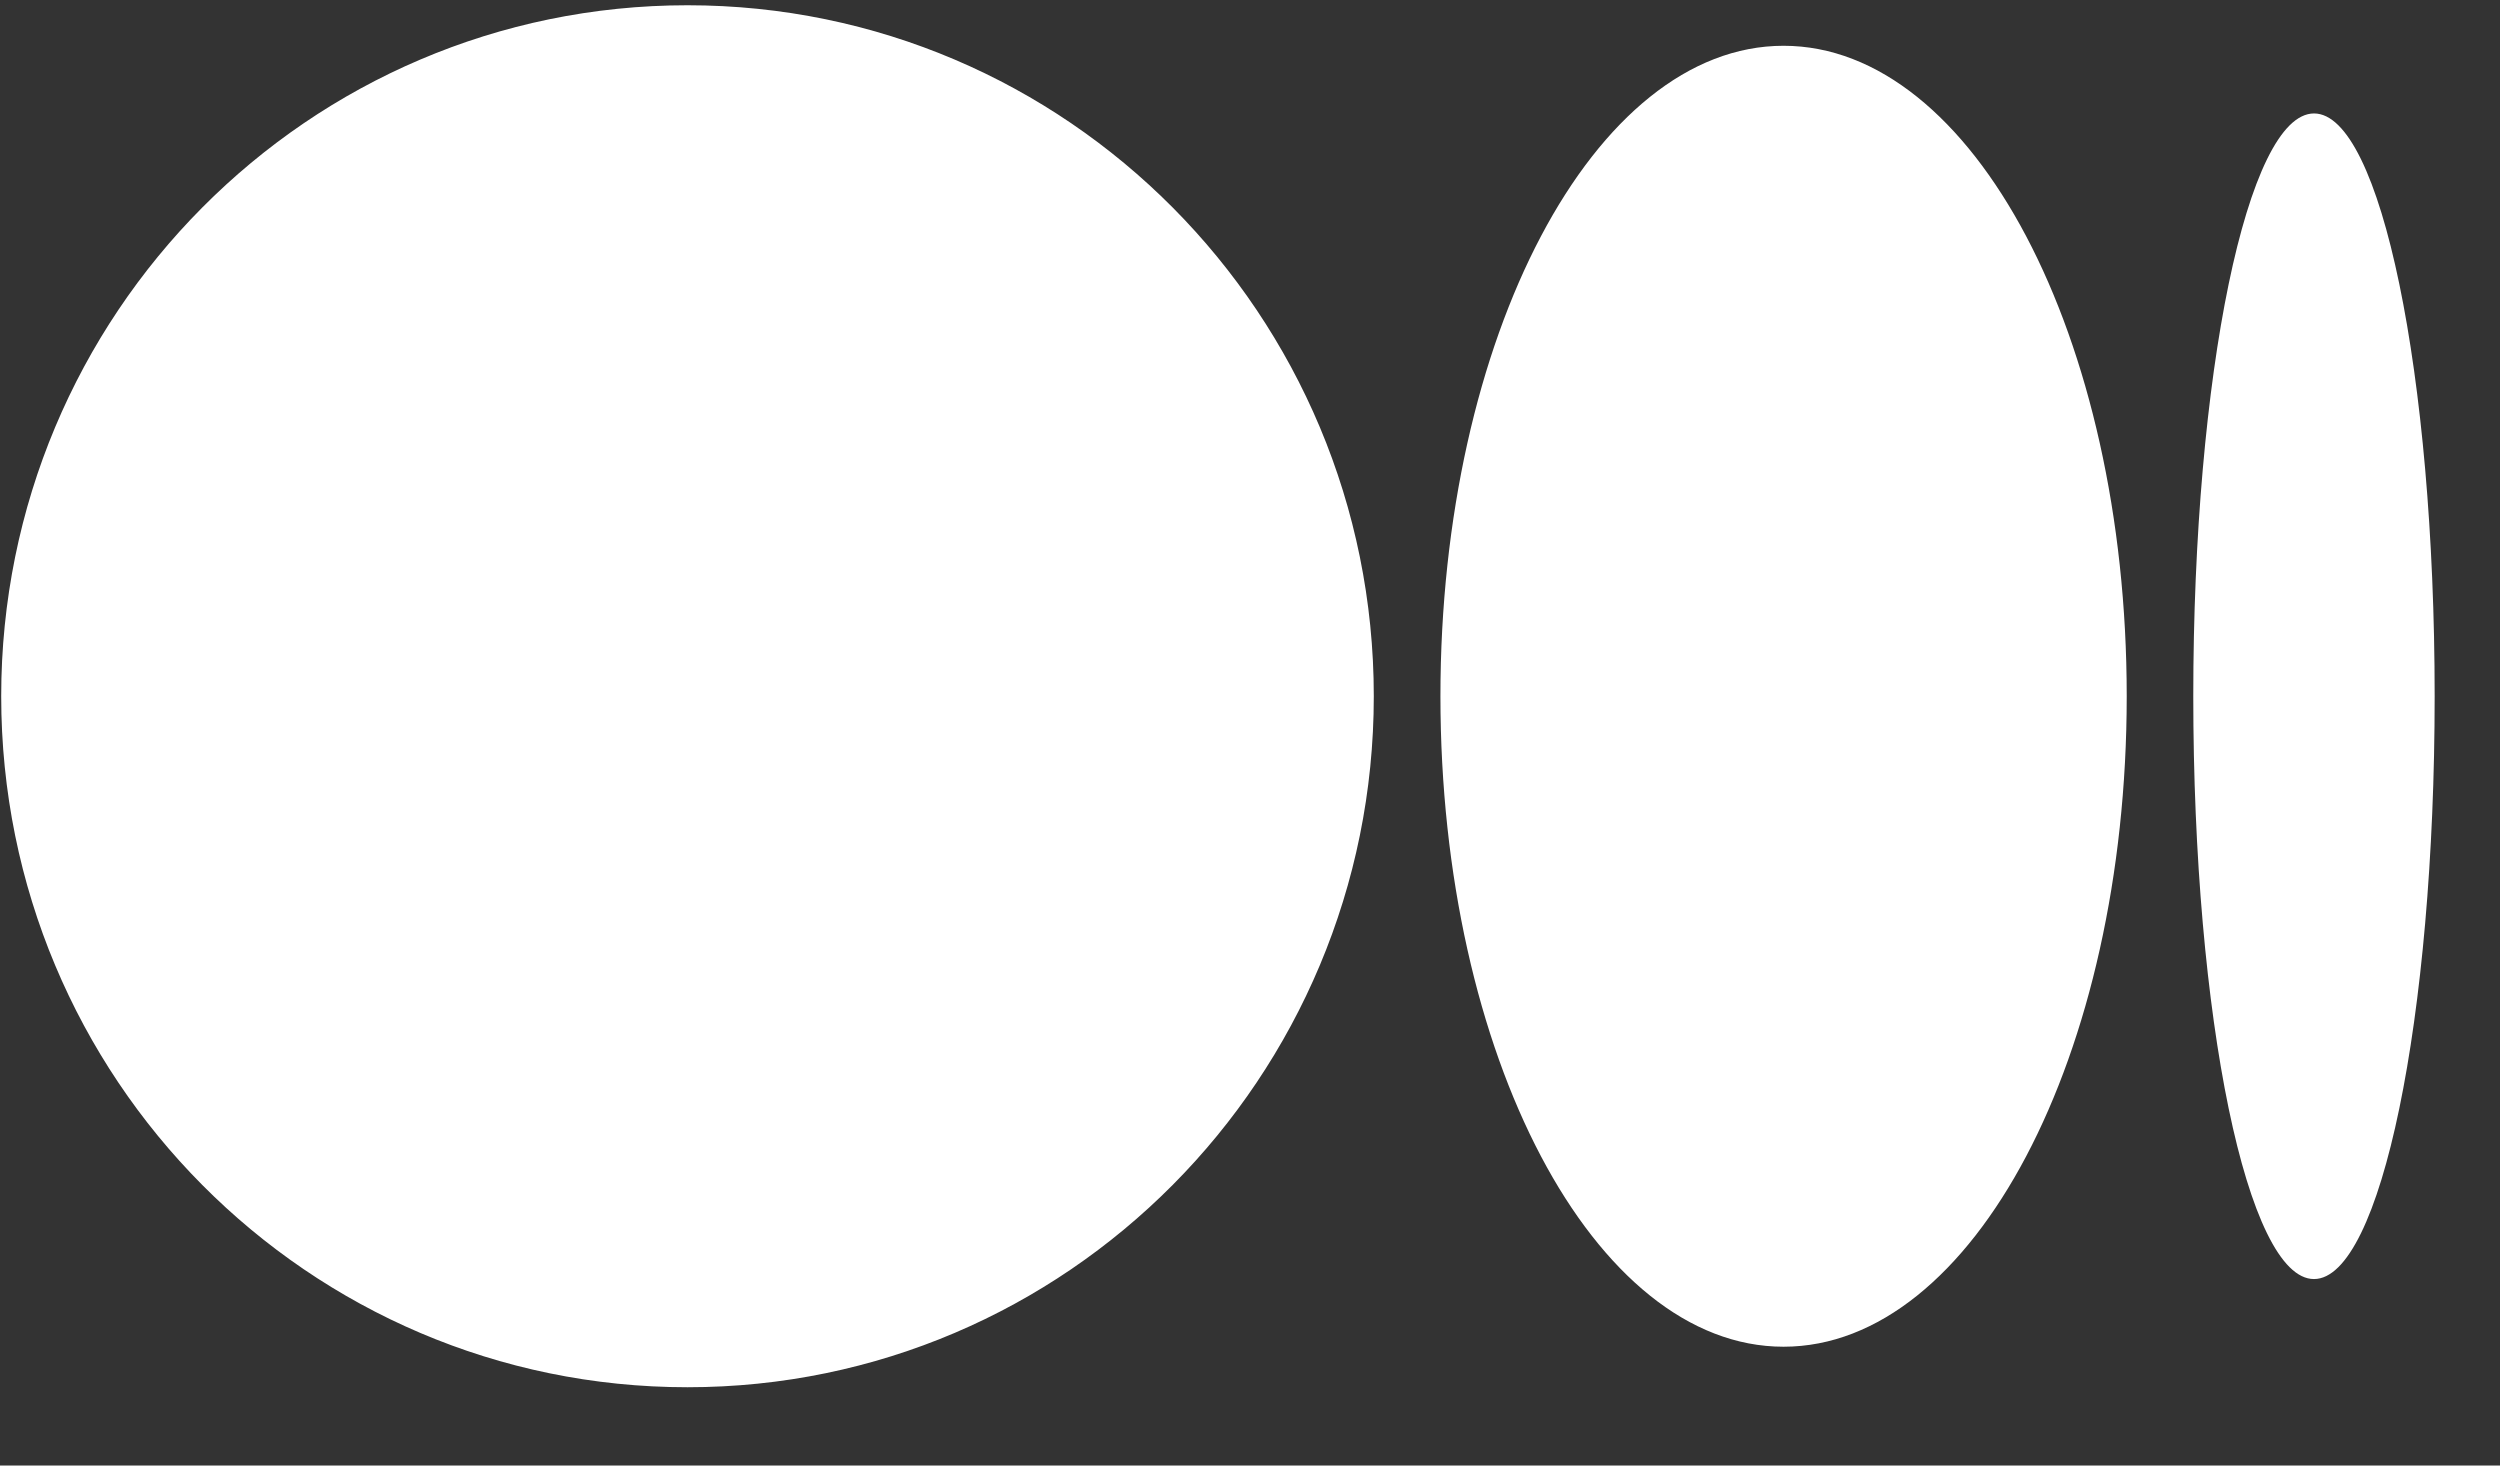 <svg width="29" height="17" viewBox="0 0 29 17" fill="none" xmlns="http://www.w3.org/2000/svg">
<rect x="0" y="0" width="29" height="17" fill="#333333" stroke="none"/>
<path d="M15.936 8.076C15.936 12.503 12.372 16.092 7.975 16.092C3.578 16.092 0.014 12.505 0.014 8.076C0.014 3.648 3.578 0.061 7.975 0.061C12.372 0.061 15.936 3.649 15.936 8.076ZM24.67 8.076C24.67 12.244 22.888 15.622 20.689 15.622C18.491 15.622 16.709 12.243 16.709 8.076C16.709 3.91 18.491 0.531 20.689 0.531C22.888 0.531 24.67 3.91 24.67 8.076ZM28.242 8.076C28.242 11.81 27.616 14.837 26.842 14.837C26.069 14.837 25.442 11.809 25.442 8.076C25.442 4.344 26.069 1.316 26.843 1.316C27.616 1.316 28.242 4.343 28.242 8.076Z" fill="white"/>
</svg>
